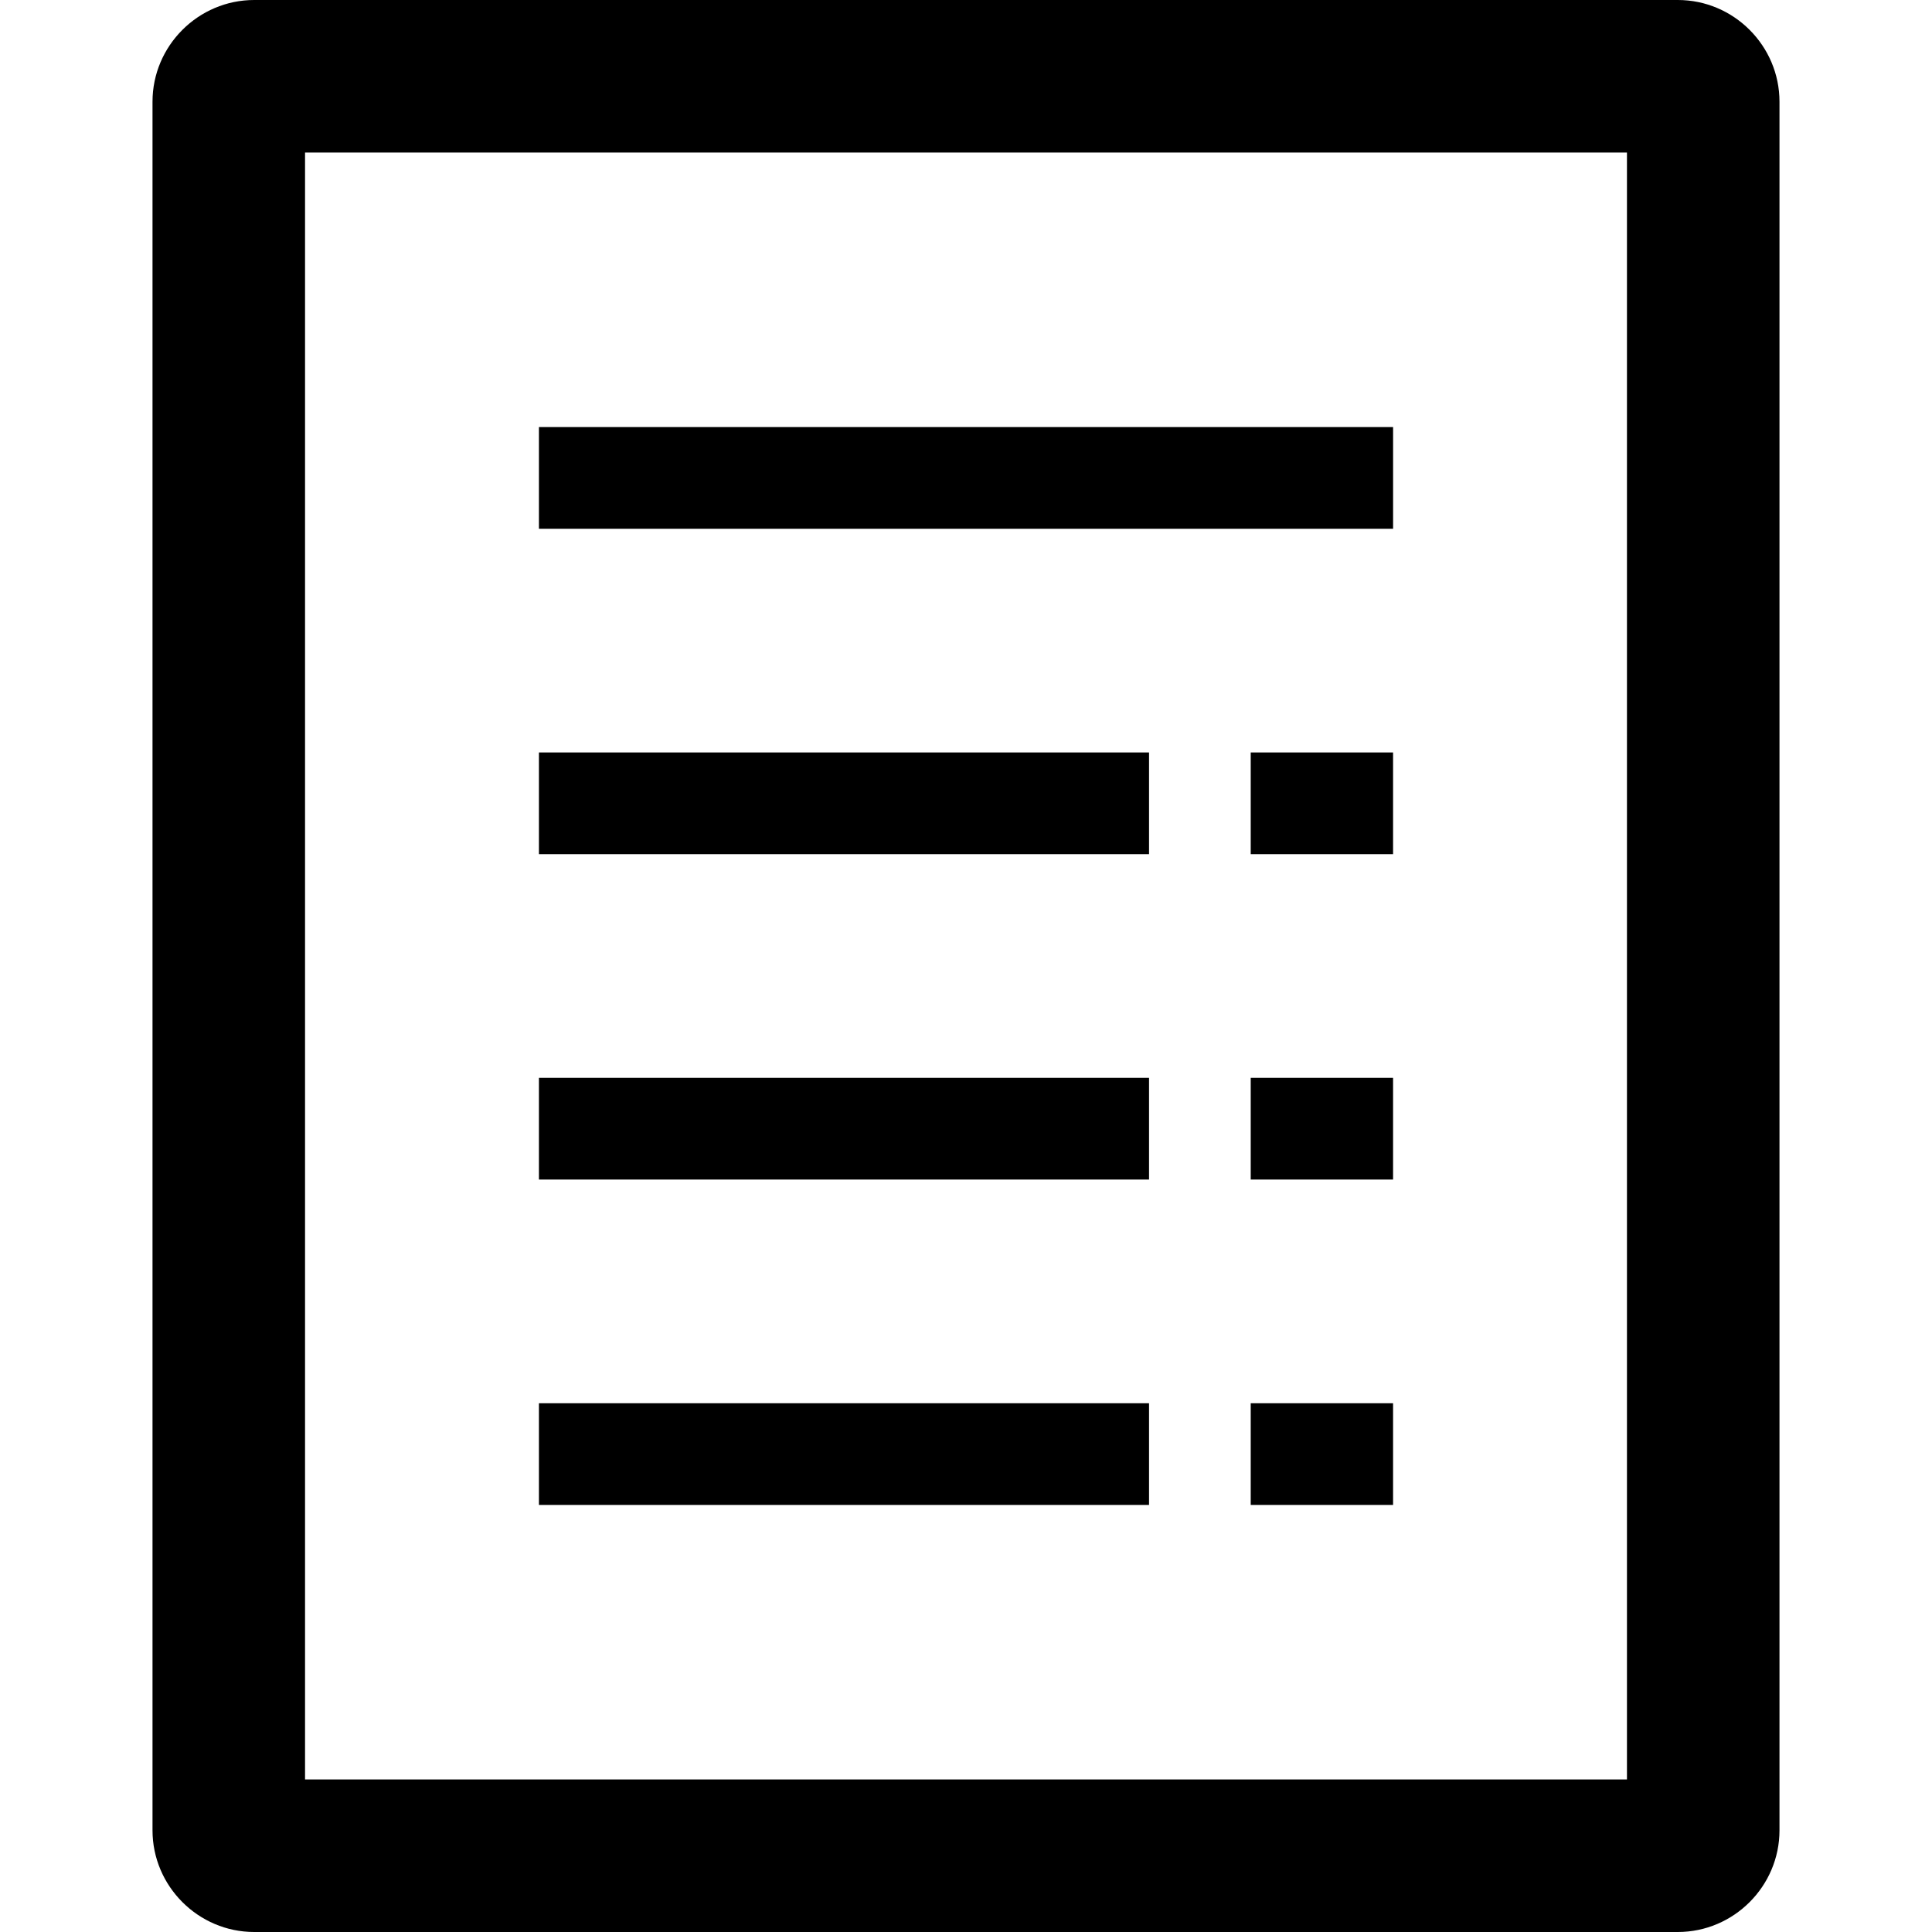 <svg xmlns="http://www.w3.org/2000/svg" xmlns:xlink="http://www.w3.org/1999/xlink" version="1.1" x="0px" y="0px" viewBox="0 0 100 100" enable-background="new 0 0 100 100" xml:space="preserve"><path d="M86.842,0H13.158c-2.894,0-5.264,2.368-5.264,5.263v89.474c0,2.893,2.37,5.263,5.264,5.263h73.684  c2.896,0,5.264-2.37,5.264-5.263V5.263C92.105,2.368,89.738,0,86.842,0z M84.211,92.105H15.789V7.895h68.422V92.105z"></path><rect x="27.895" y="22.105" width="44.211" height="5.263"></rect><rect x="64.737" y="38.947" width="7.368" height="5.264"></rect><rect x="64.737" y="55.789" width="7.368" height="5.264"></rect><rect x="64.737" y="72.632" width="7.368" height="5.263"></rect><rect x="27.895" y="38.947" width="31.579" height="5.264"></rect><rect x="27.895" y="55.789" width="31.579" height="5.264"></rect><rect x="27.895" y="72.632" width="31.579" height="5.263"></rect></svg>